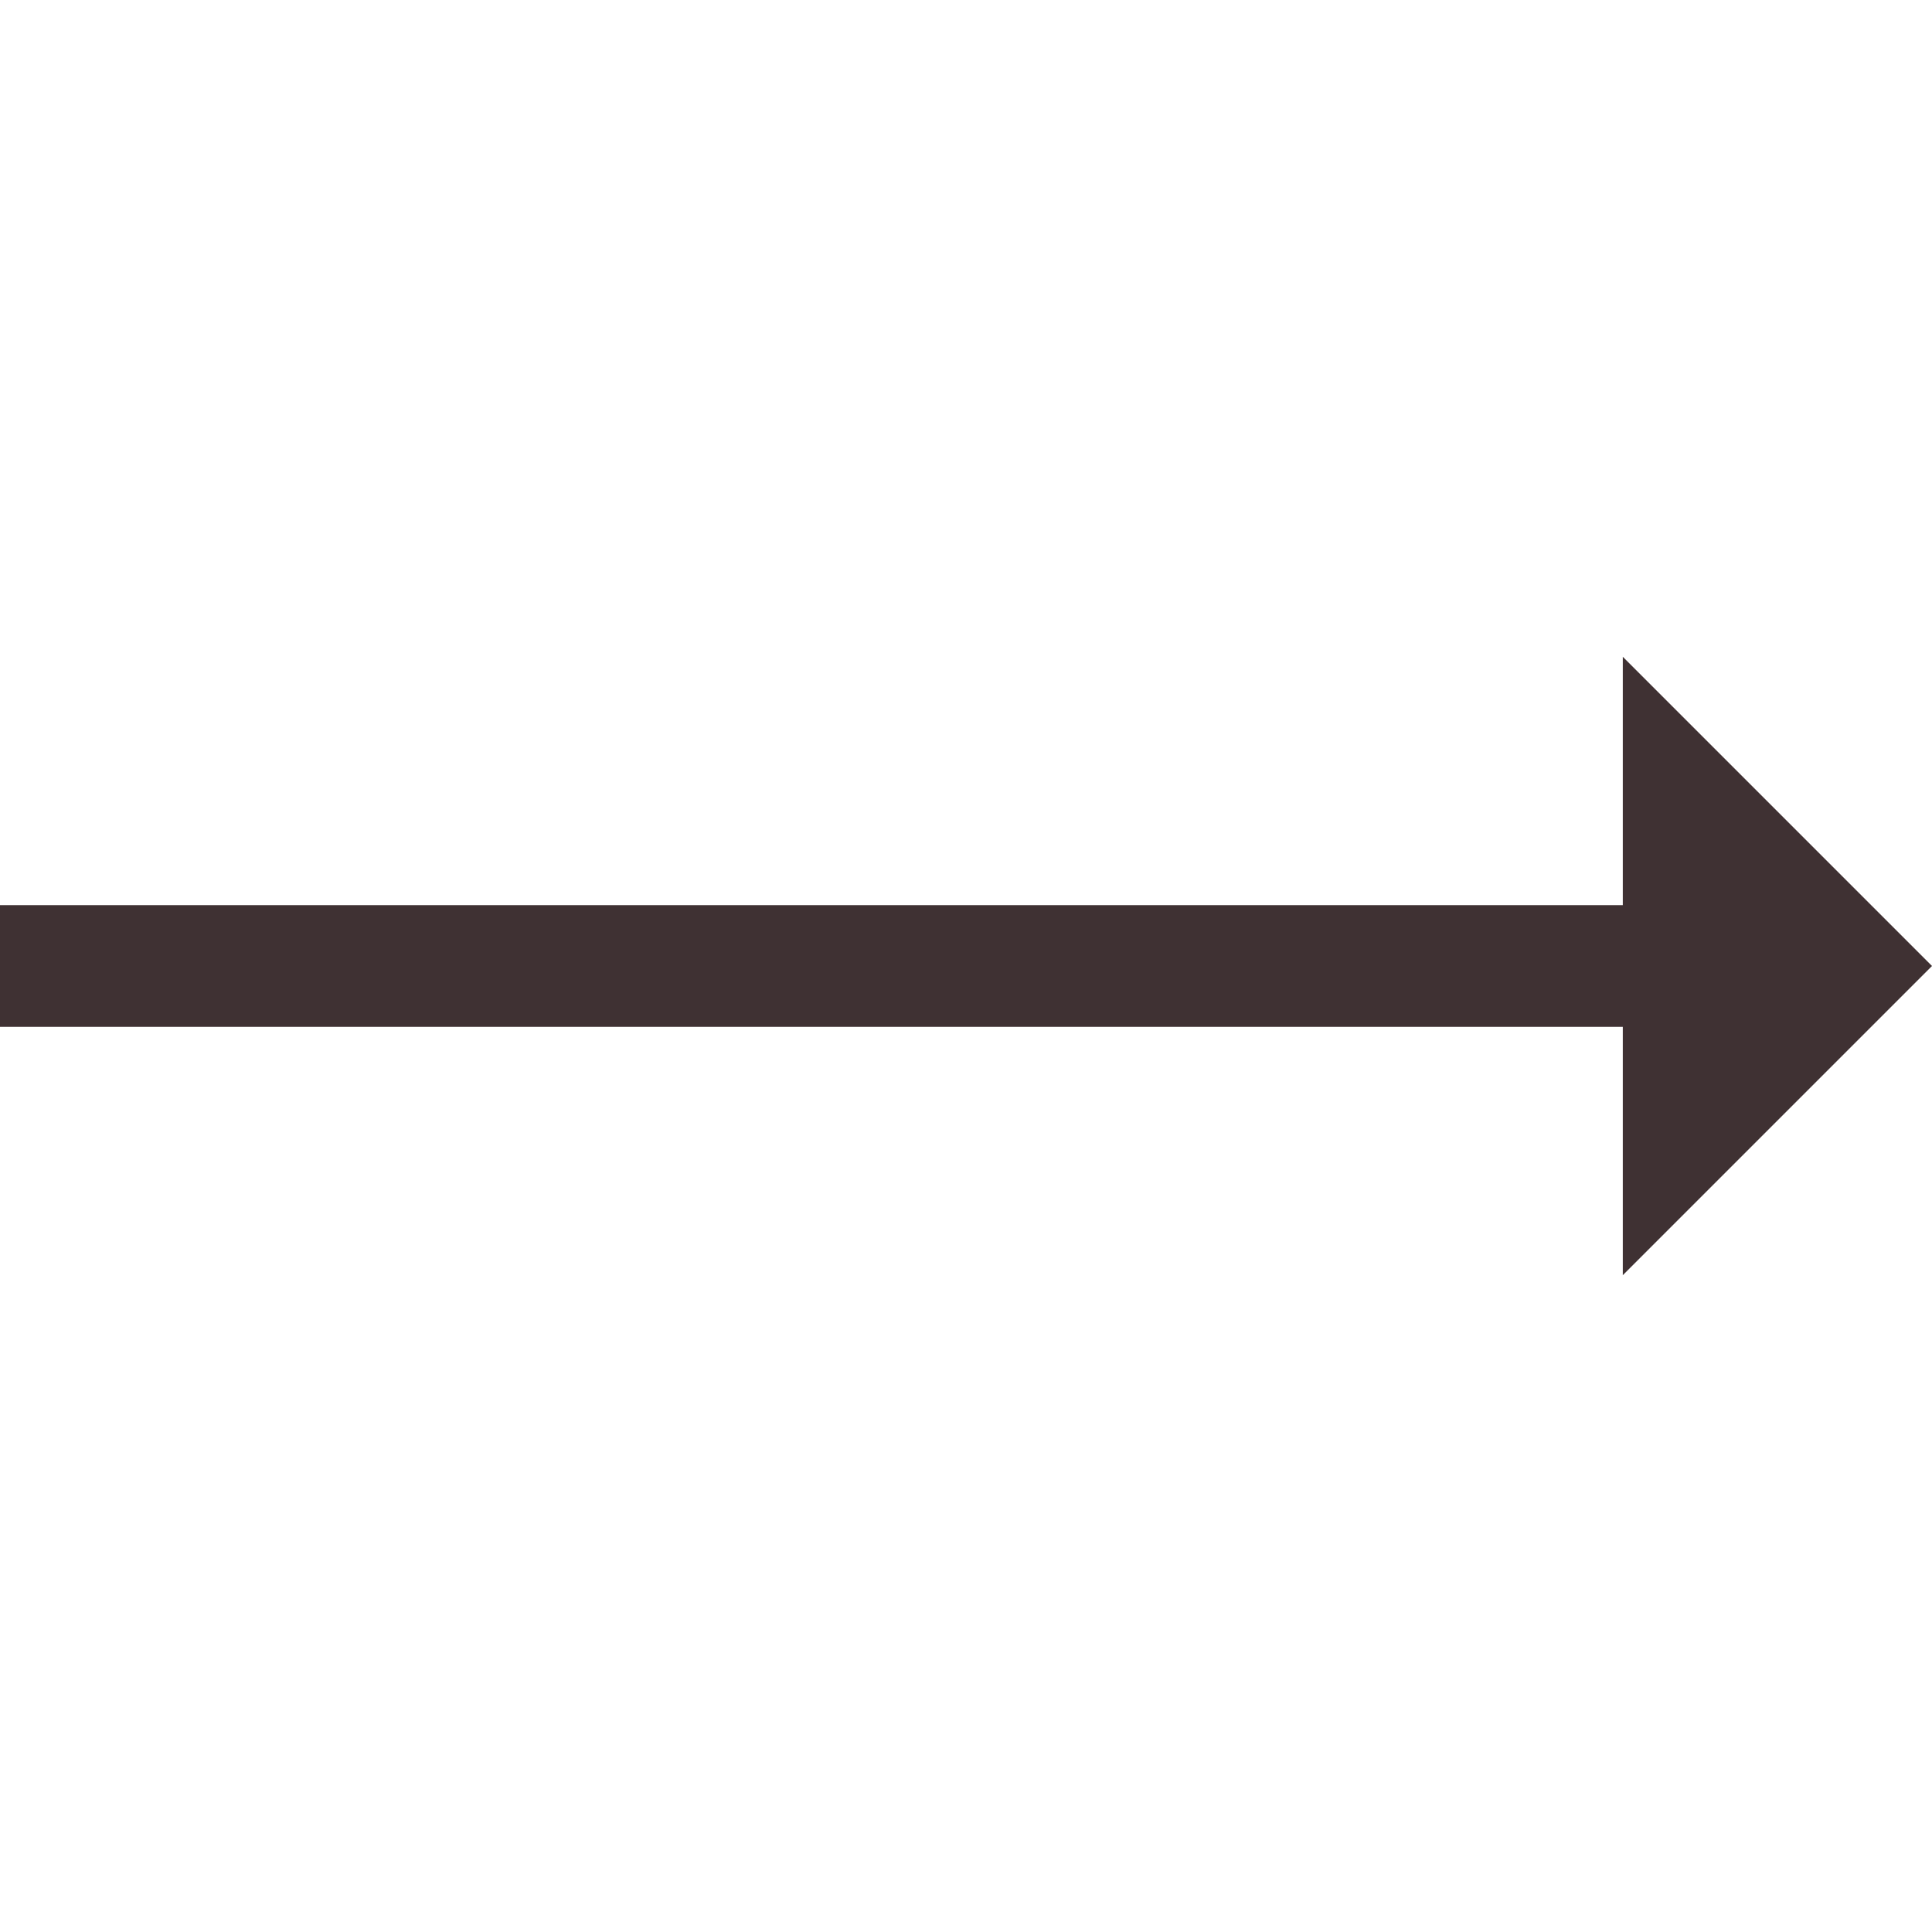 <svg width="22" height="22" viewBox="0 0 22 22" fill="none" xmlns="http://www.w3.org/2000/svg">
<path d="M22 11L18.479 7.479V10.307L0 10.307L0 11.693L18.479 11.693V14.521L22 11Z" fill="#3F3133"/>
</svg>